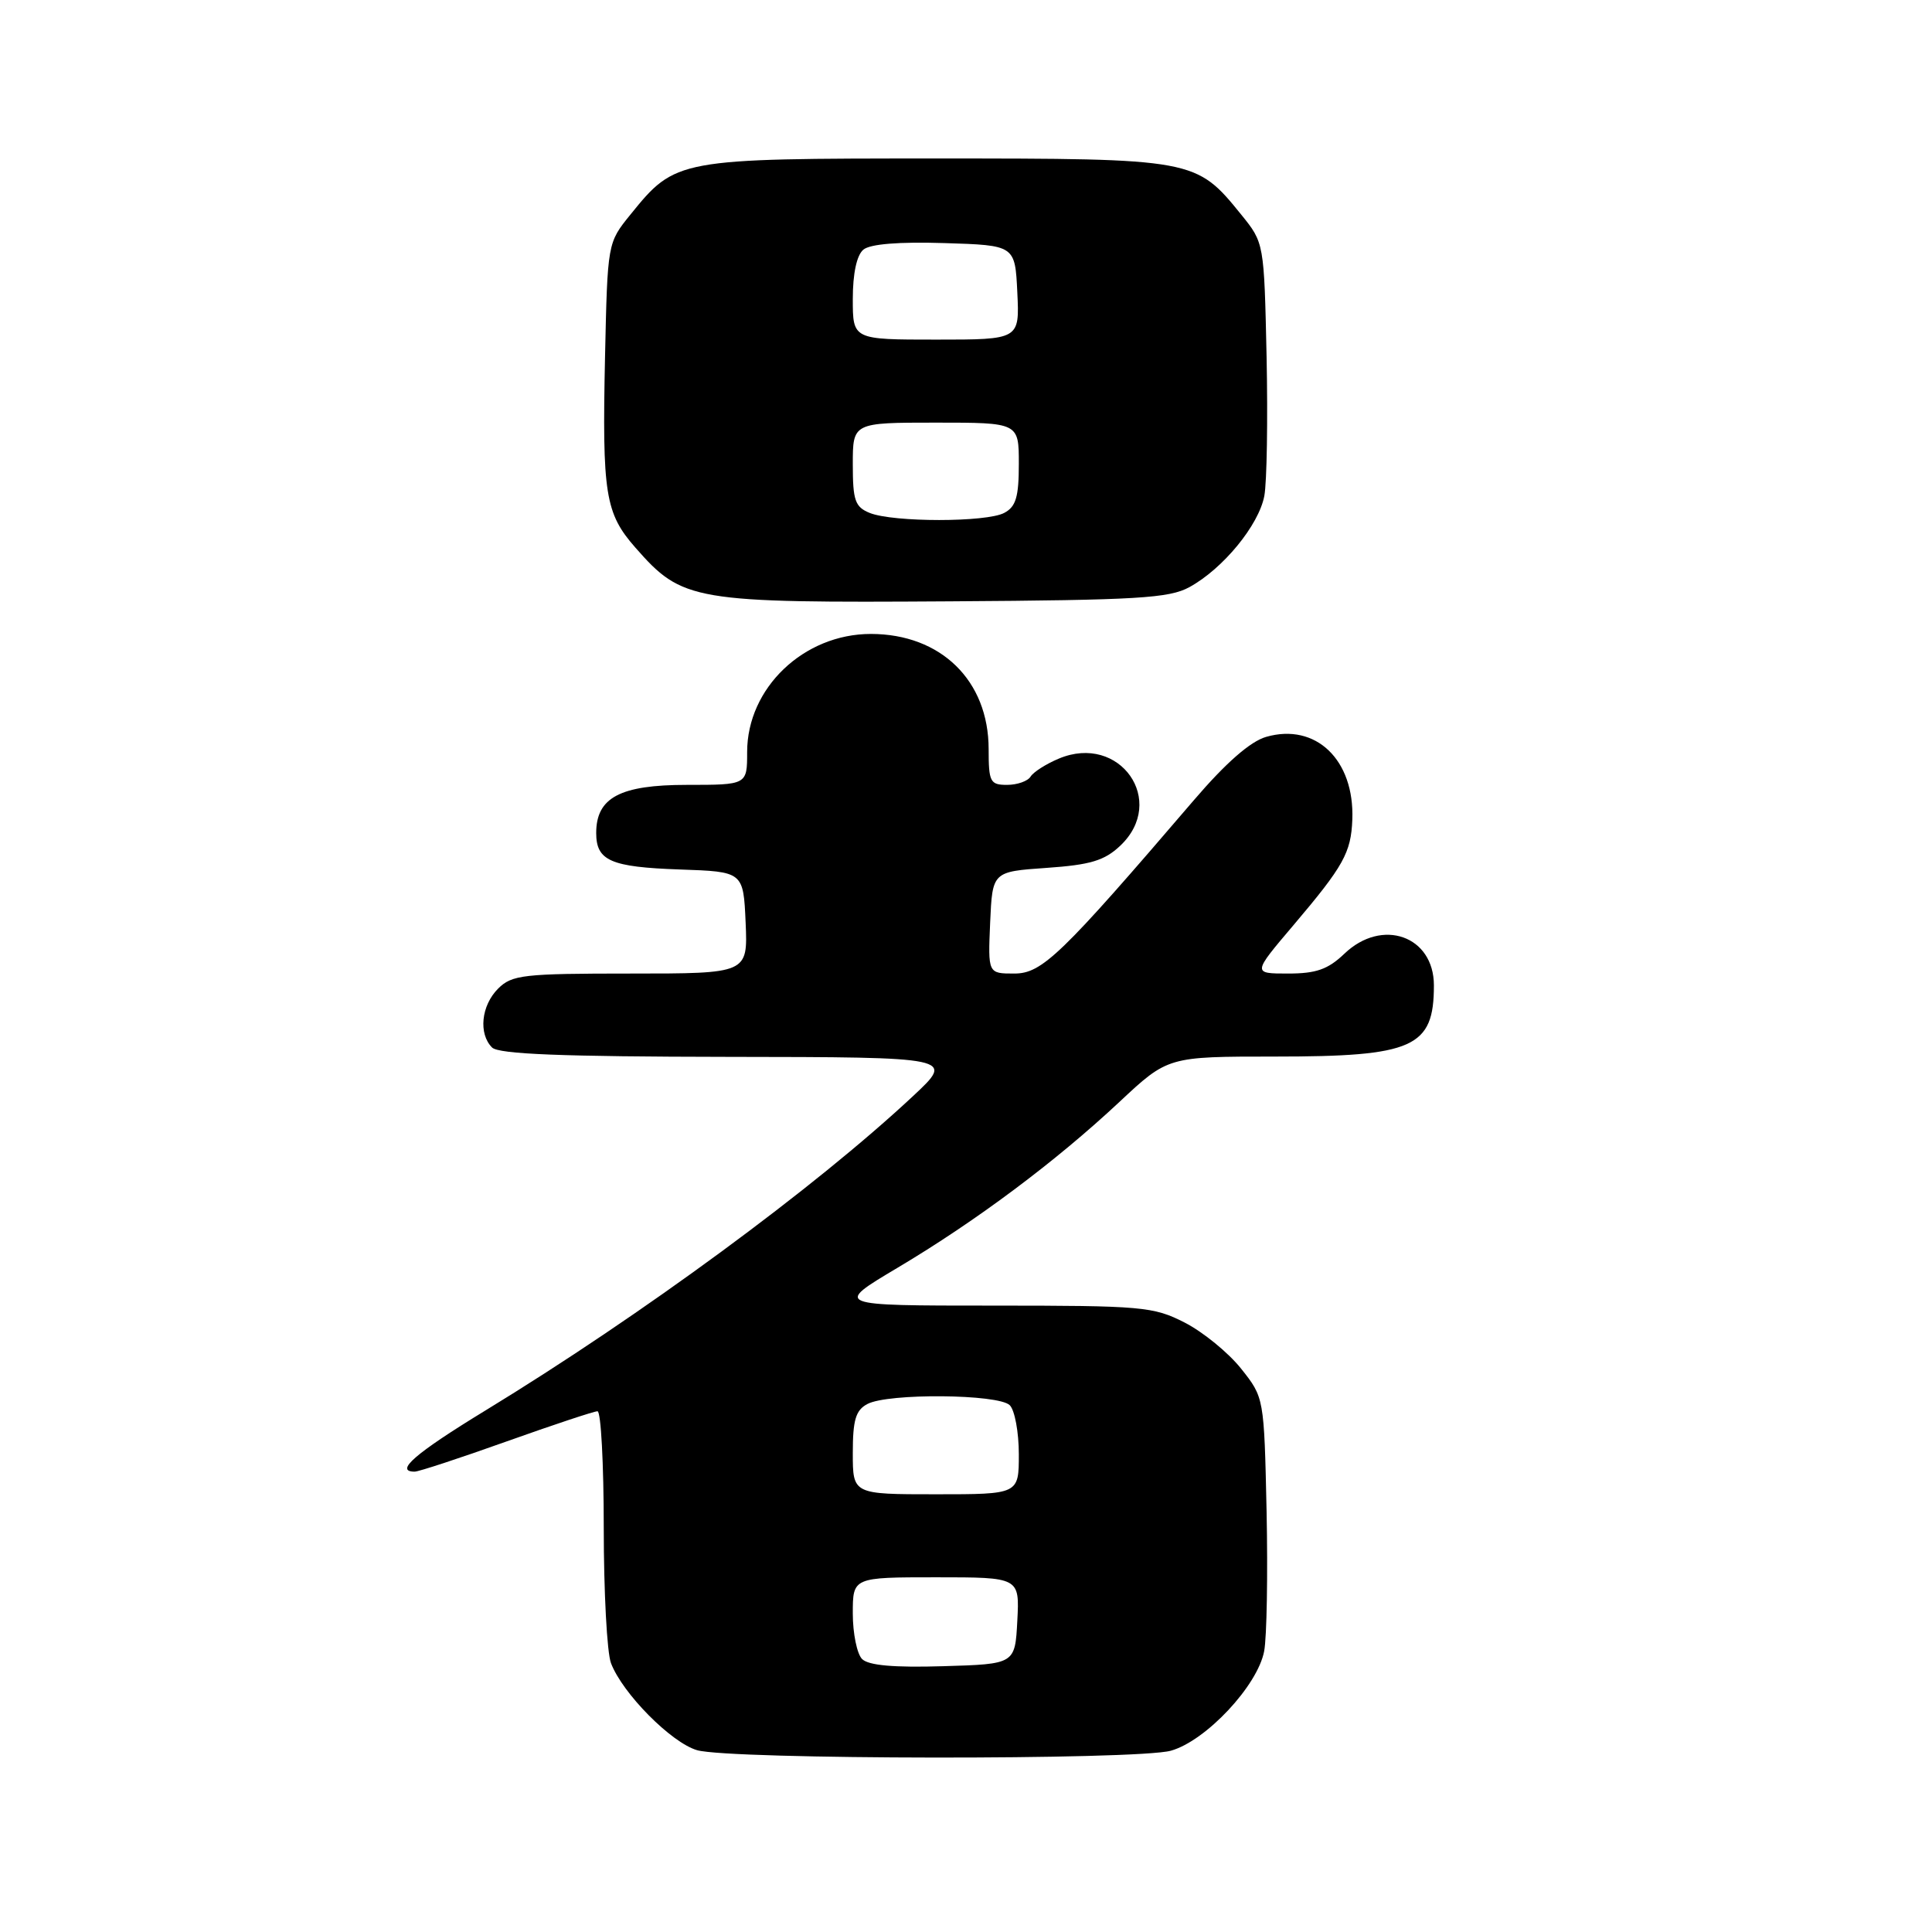 <?xml version="1.0" encoding="UTF-8" standalone="no"?>
<!DOCTYPE svg PUBLIC "-//W3C//DTD SVG 1.1//EN" "http://www.w3.org/Graphics/SVG/1.1/DTD/svg11.dtd" >
<svg xmlns="http://www.w3.org/2000/svg" xmlns:xlink="http://www.w3.org/1999/xlink" version="1.1" viewBox="0 0 256 256">
 <g >
 <path fill="currentColor"
d=" M 155.14 231.98 C 159.78 230.69 166.65 223.36 167.51 218.78 C 167.86 216.91 168.00 208.59 167.83 200.28 C 167.50 185.18 167.50 185.18 164.44 181.34 C 162.76 179.23 159.40 176.49 156.98 175.25 C 152.83 173.13 151.38 173.00 131.54 173.00 C 110.50 173.00 110.50 173.00 118.94 167.98 C 129.36 161.78 139.87 153.92 148.32 146.02 C 154.75 140.00 154.75 140.00 168.93 140.00 C 187.31 140.00 190.00 138.80 190.00 130.57 C 190.00 124.01 183.13 121.58 178.13 126.38 C 175.96 128.45 174.40 129.00 170.67 129.00 C 165.95 129.00 165.95 129.00 171.40 122.58 C 178.04 114.75 179.02 112.98 179.19 108.60 C 179.49 100.68 174.35 95.75 167.77 97.64 C 165.68 98.24 162.44 101.07 158.20 106.02 C 140.55 126.62 138.08 129.00 134.39 129.00 C 130.91 129.00 130.91 129.00 131.20 122.25 C 131.50 115.50 131.50 115.50 138.67 115.00 C 144.47 114.60 146.34 114.04 148.42 112.08 C 154.72 106.15 148.38 97.12 140.30 100.52 C 138.62 101.22 136.93 102.30 136.56 102.90 C 136.19 103.51 134.78 104.00 133.44 104.00 C 131.20 104.00 131.00 103.62 131.00 99.25 C 130.99 90.18 124.68 84.01 115.40 84.00 C 106.50 84.00 99.00 91.16 99.00 99.65 C 99.00 104.00 99.00 104.00 91.00 104.00 C 82.17 104.00 79.00 105.68 79.00 110.38 C 79.00 114.05 80.92 114.89 90.05 115.21 C 98.50 115.50 98.50 115.50 98.80 122.25 C 99.09 129.00 99.09 129.00 83.55 129.00 C 69.33 129.00 67.83 129.17 66.00 131.00 C 63.76 133.24 63.38 136.98 65.20 138.80 C 66.08 139.68 74.46 140.01 96.45 140.04 C 126.50 140.08 126.50 140.08 121.00 145.22 C 107.99 157.38 85.05 174.25 64.25 186.94 C 55.01 192.58 52.22 195.00 54.95 195.00 C 55.48 195.00 60.96 193.20 67.12 191.00 C 73.29 188.80 78.71 187.00 79.17 187.00 C 79.63 187.00 80.00 193.95 80.00 202.43 C 80.00 210.92 80.43 219.00 80.96 220.38 C 82.48 224.38 88.95 230.92 92.37 231.91 C 96.72 233.17 150.63 233.23 155.14 231.98 Z  M 157.60 77.80 C 162.06 75.36 166.80 69.58 167.53 65.71 C 167.87 63.88 168.00 55.59 167.83 47.28 C 167.50 32.18 167.50 32.18 164.47 28.44 C 158.48 21.04 158.26 21.00 124.00 21.00 C 89.74 21.00 89.52 21.04 83.53 28.44 C 80.50 32.18 80.50 32.18 80.17 47.28 C 79.78 65.44 80.19 68.01 84.19 72.56 C 90.43 79.67 91.77 79.90 126.00 79.68 C 150.71 79.52 154.91 79.27 157.60 77.80 Z  M 114.23 219.83 C 113.56 219.16 113.00 216.44 113.00 213.80 C 113.00 209.00 113.00 209.00 124.05 209.00 C 135.10 209.00 135.10 209.00 134.80 214.75 C 134.50 220.50 134.50 220.50 124.98 220.78 C 118.44 220.98 115.08 220.68 114.23 219.83 Z  M 113.00 192.54 C 113.00 188.16 113.38 186.86 114.93 186.04 C 117.65 184.58 132.31 184.71 133.80 186.20 C 134.46 186.86 135.00 189.78 135.00 192.70 C 135.00 198.00 135.00 198.00 124.00 198.00 C 113.00 198.00 113.00 198.00 113.00 192.54 Z  M 115.25 67.97 C 113.30 67.18 113.00 66.33 113.00 61.53 C 113.00 56.00 113.00 56.00 124.00 56.00 C 135.00 56.00 135.00 56.00 135.00 61.46 C 135.00 65.84 134.62 67.14 133.07 67.96 C 130.72 69.22 118.37 69.22 115.25 67.97 Z  M 113.00 39.62 C 113.00 36.23 113.52 33.82 114.40 33.08 C 115.30 32.33 119.11 32.02 125.15 32.21 C 134.50 32.50 134.50 32.50 134.80 38.75 C 135.10 45.00 135.10 45.00 124.05 45.00 C 113.00 45.00 113.00 45.00 113.00 39.62 Z "/>
</g>
</svg>